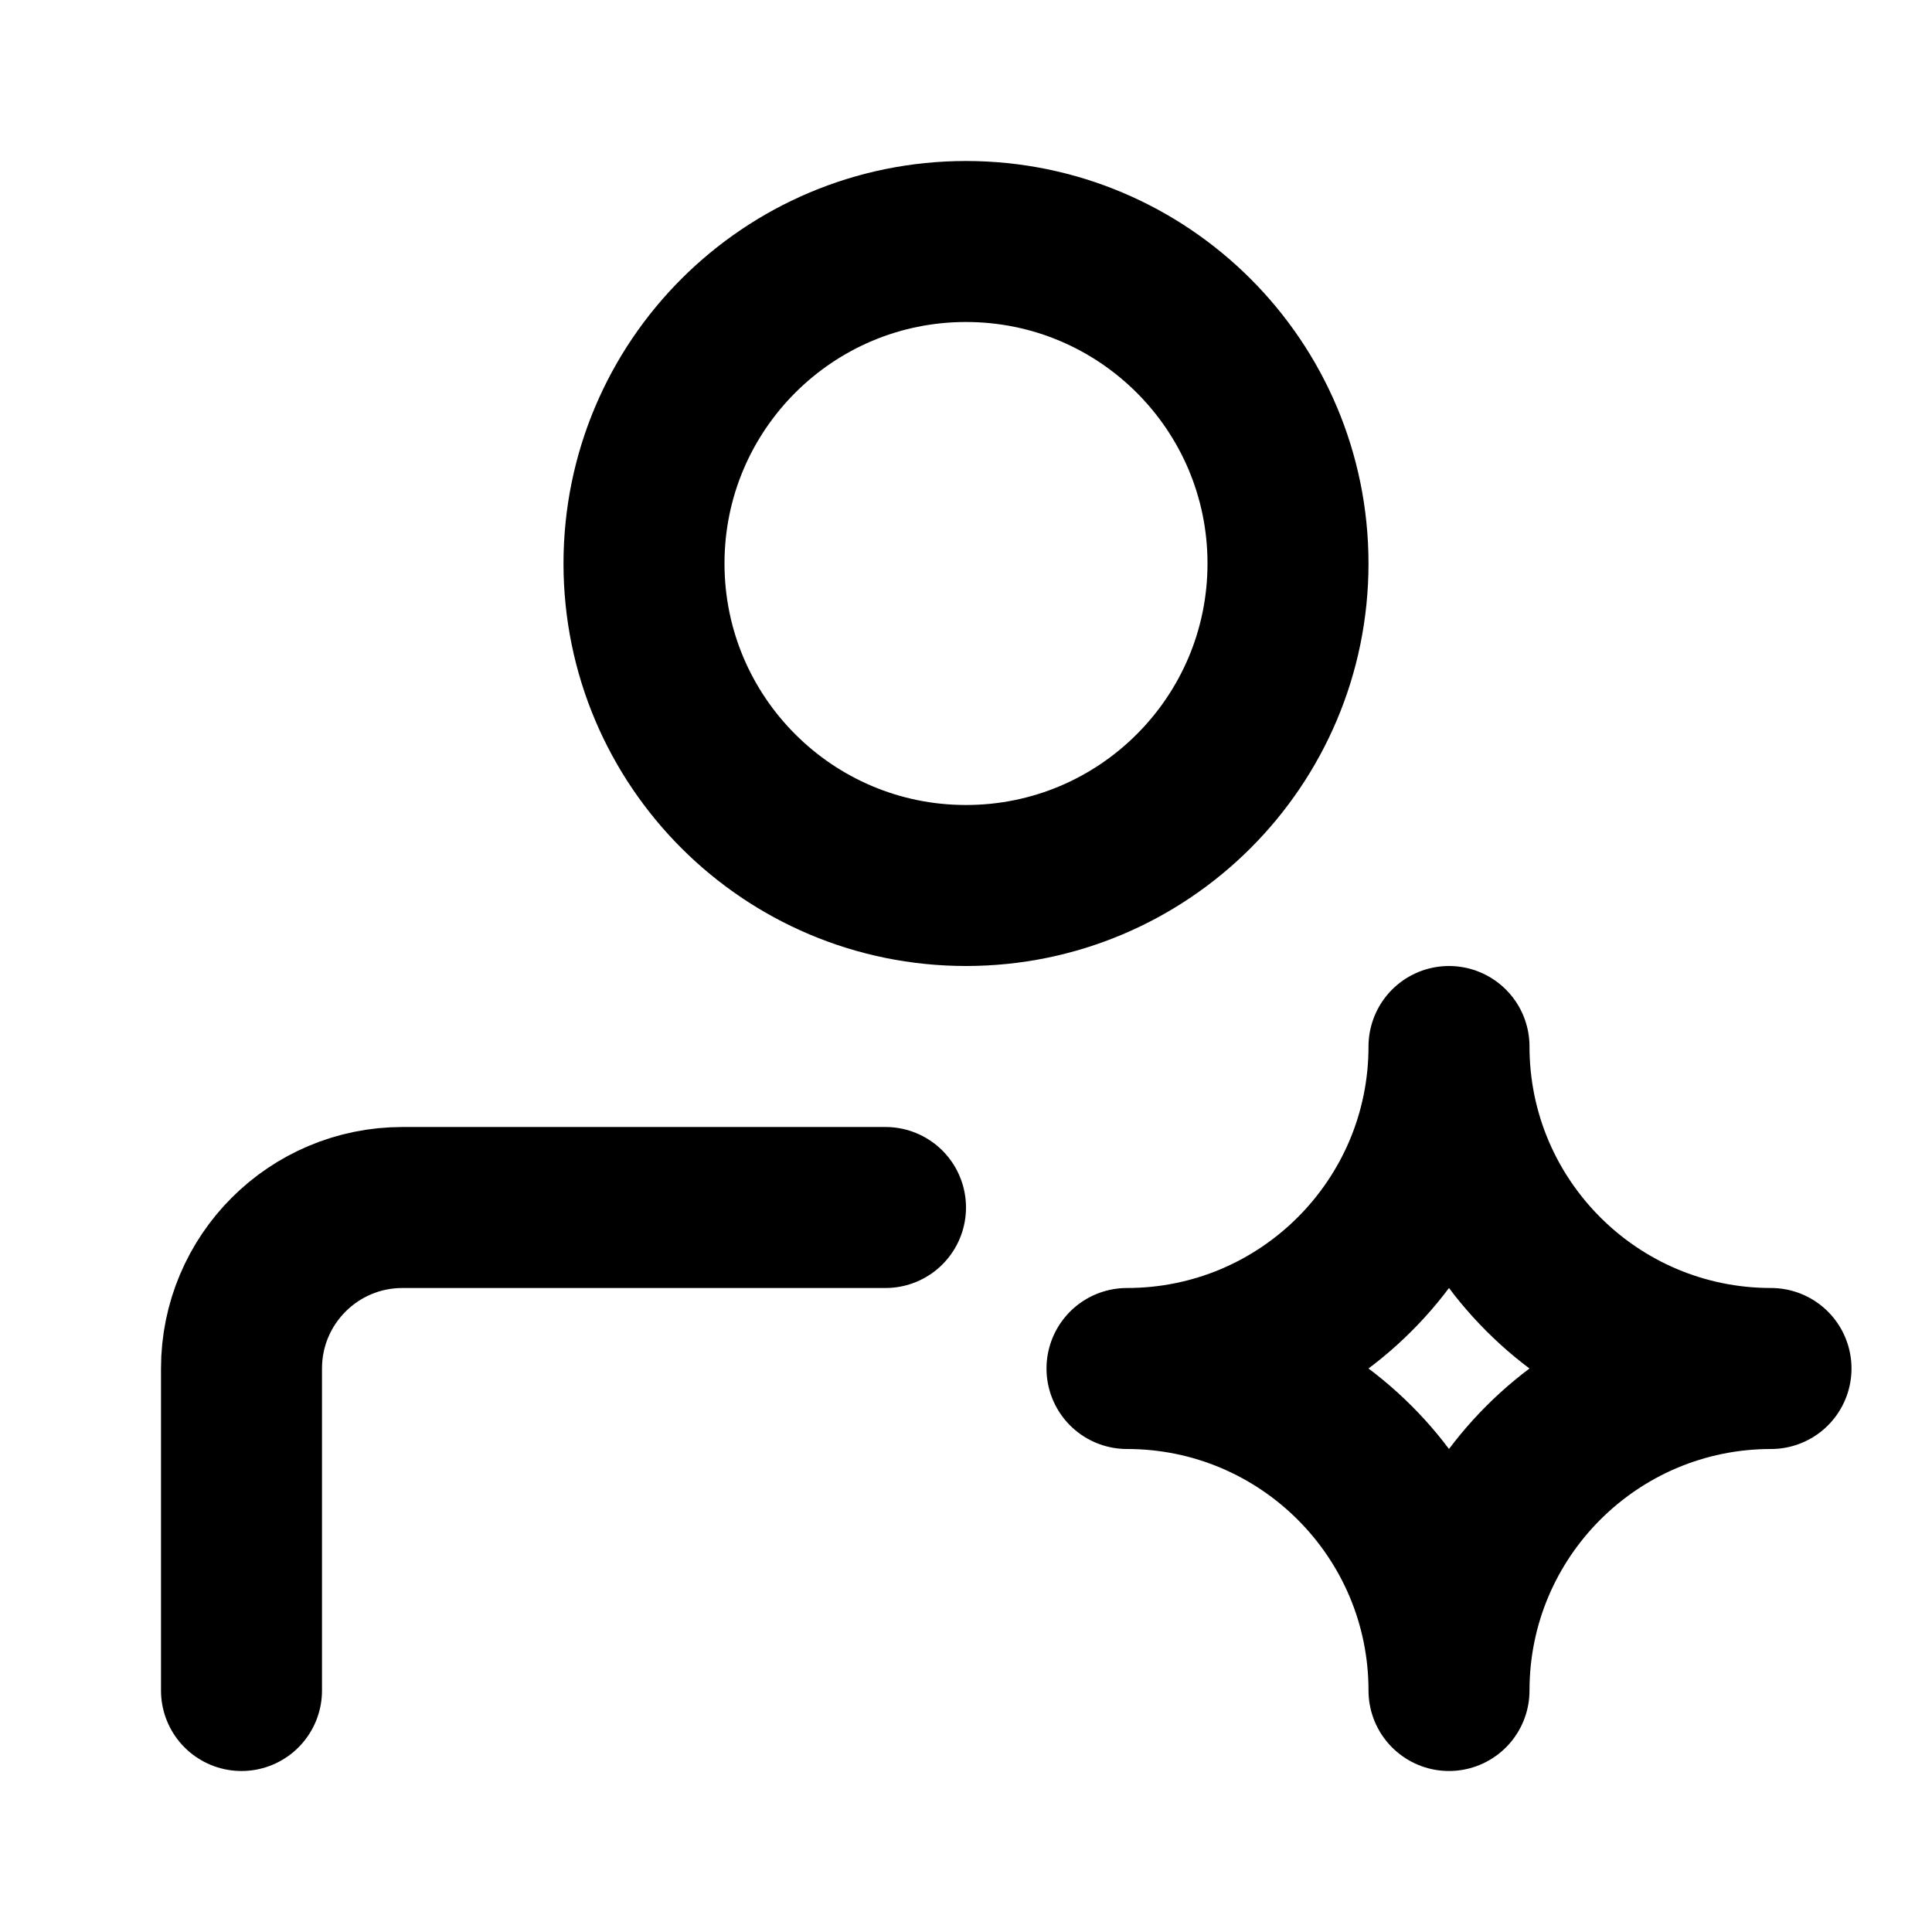 <svg width="24" height="24" viewBox="0 0 24 24" fill="none" xmlns="http://www.w3.org/2000/svg">
<path d="M3 21V17C3 15.895 3.895 15 5 15H11M16 7C16 9.209 14.209 11 12 11C9.791 11 8 9.209 8 7C8 4.791 9.791 3 12 3C14.209 3 16 4.791 16 7ZM18 13C18 15.209 16.209 17 14 17C16.209 17 18 18.791 18 21C18 18.791 19.791 17 22 17C19.791 17 18 15.209 18 13Z" stroke="black" stroke-width="2" stroke-linecap="round" stroke-linejoin="round"/>
</svg>
